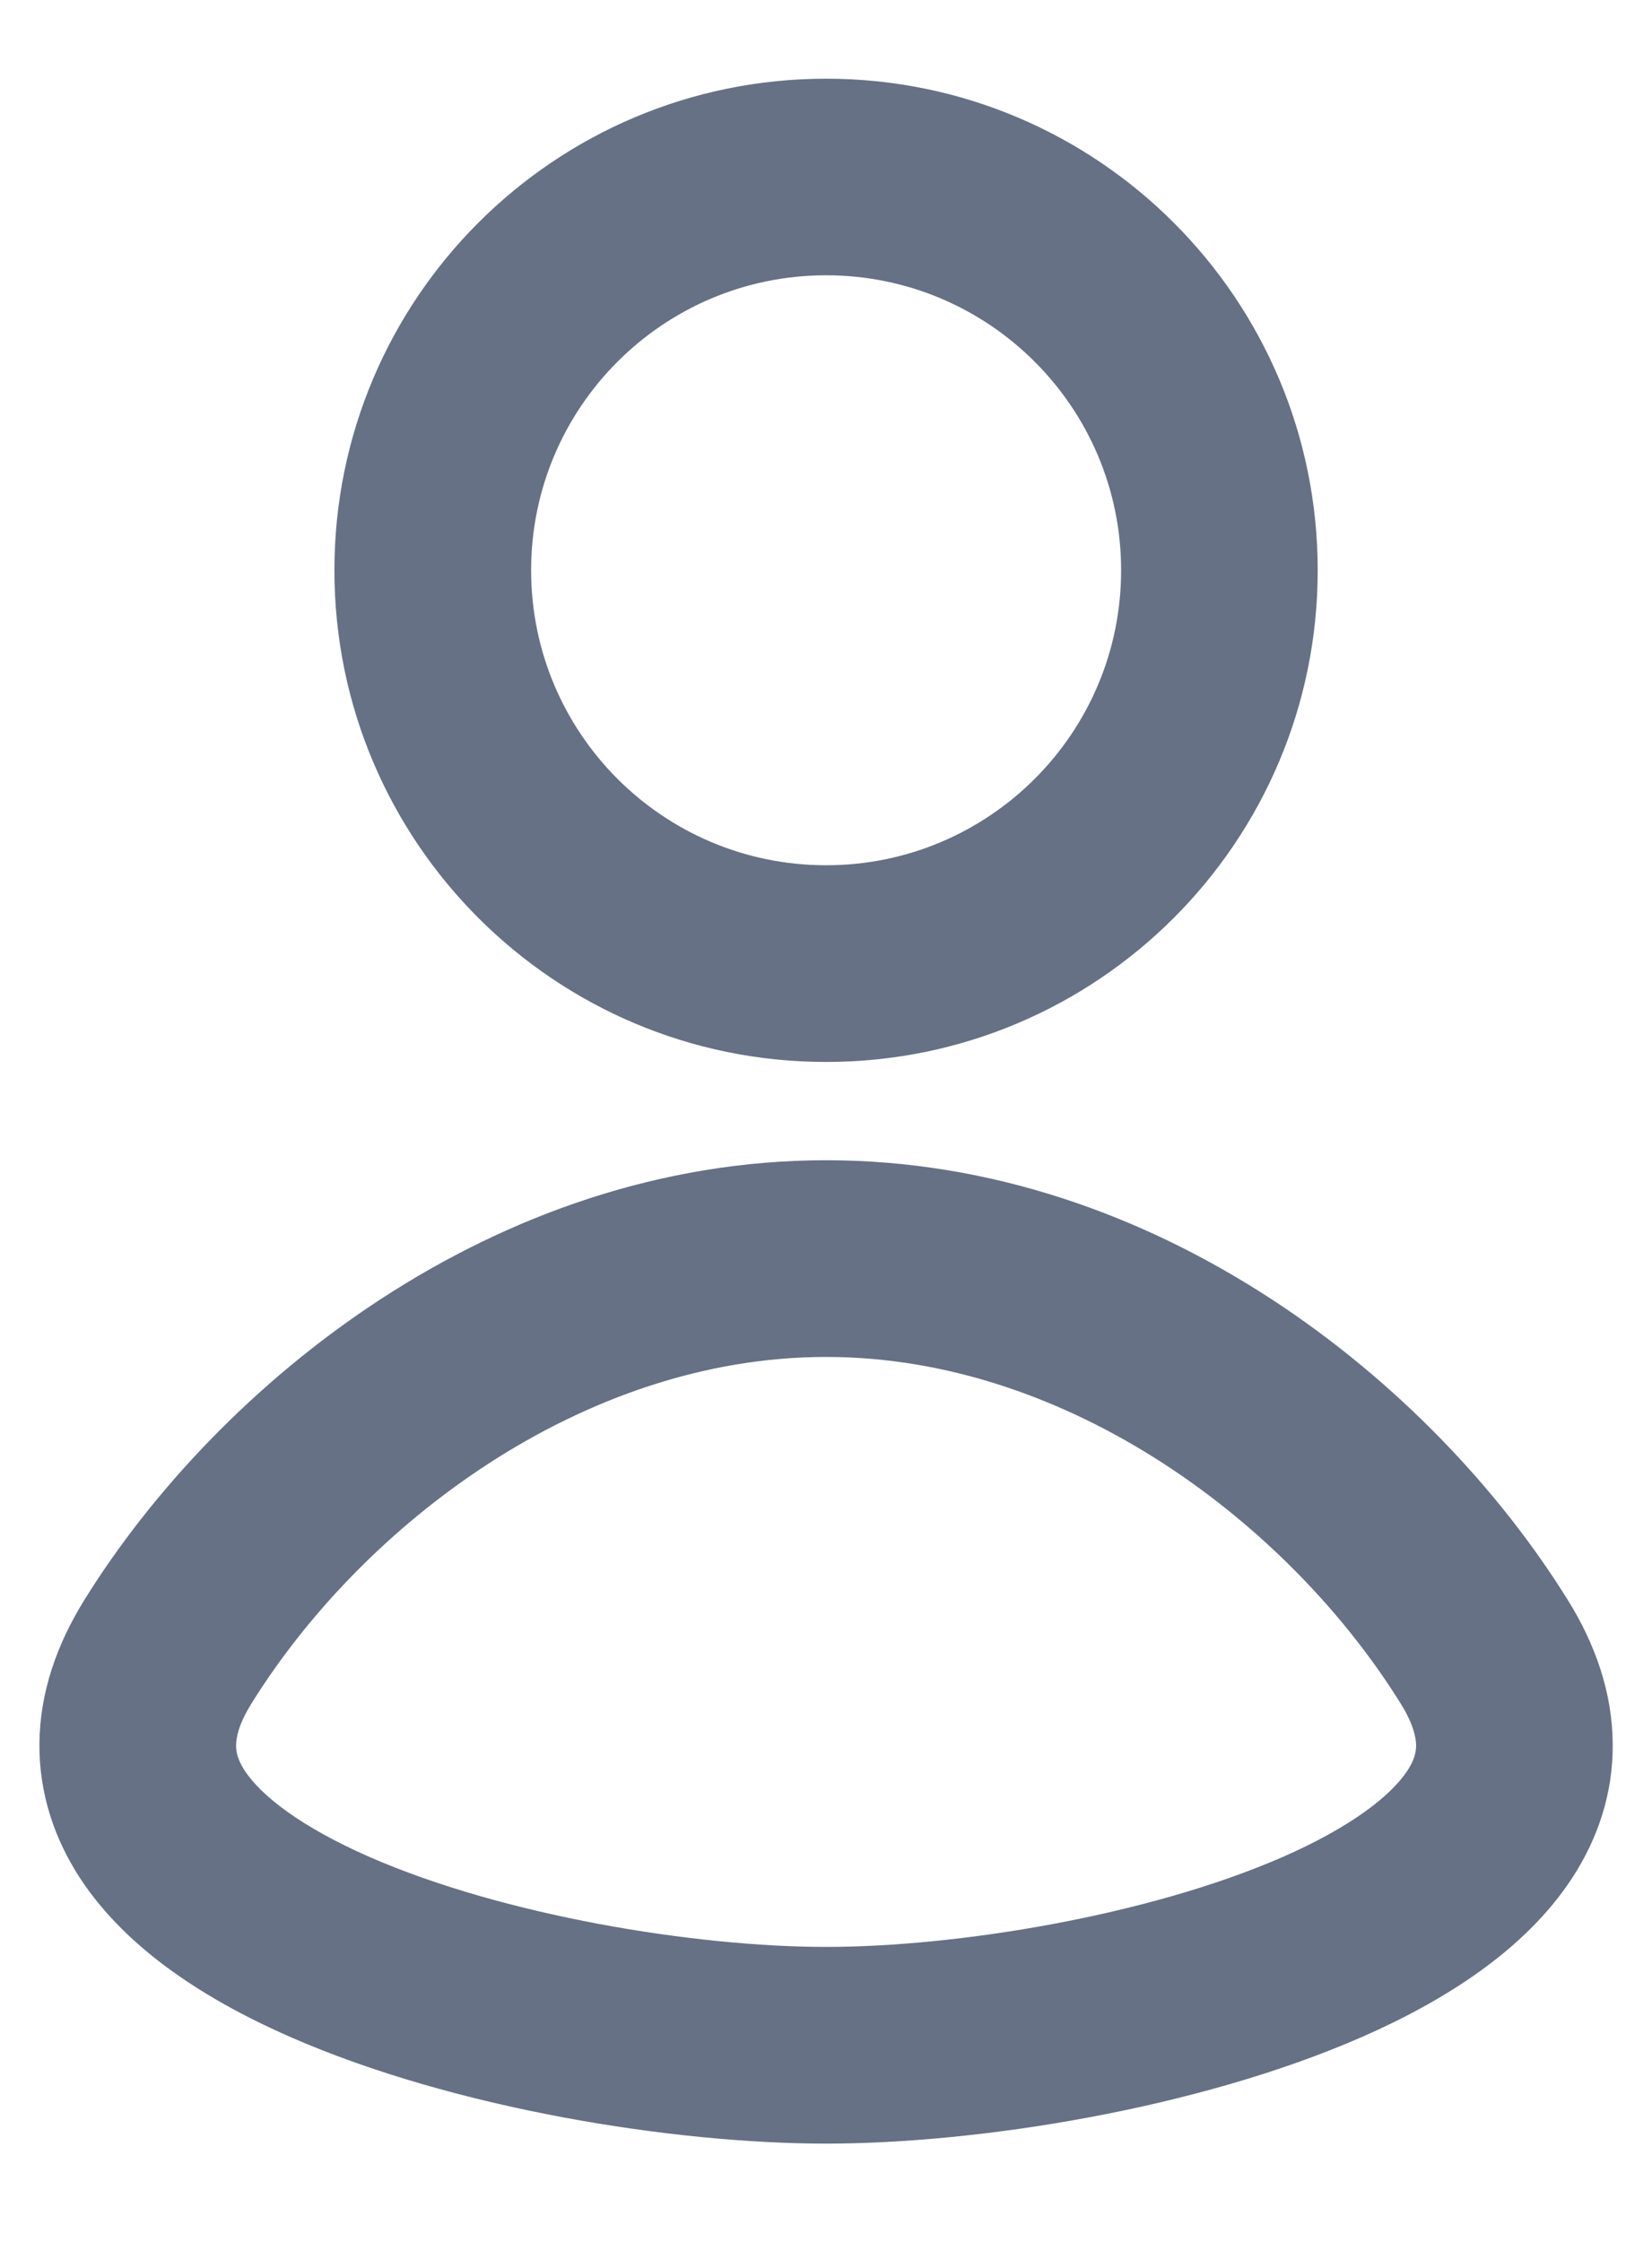 <svg width="14" height="19" viewBox="0 0 14 19" fill="none" xmlns="http://www.w3.org/2000/svg">
<path fill-rule="evenodd" clip-rule="evenodd" d="M7.001 0.667C4.699 0.667 2.834 2.532 2.834 4.833C2.834 7.135 4.699 9 7.001 9C9.302 9 11.167 7.135 11.167 4.833C11.167 2.532 9.302 0.667 7.001 0.667ZM4.501 4.833C4.501 3.453 5.62 2.333 7.001 2.333C8.381 2.333 9.501 3.453 9.501 4.833C9.501 6.214 8.381 7.333 7.001 7.333C5.62 7.333 4.501 6.214 4.501 4.833Z" fill="#667185"/>
<path fill-rule="evenodd" clip-rule="evenodd" d="M7.001 18.167C5.717 18.167 3.859 17.875 2.464 17.265C1.779 16.965 1.082 16.536 0.677 15.915C0.464 15.588 0.33 15.203 0.334 14.774C0.338 14.348 0.479 13.94 0.714 13.561C1.855 11.721 4.19 9.833 7.001 9.833C9.812 9.833 12.146 11.721 13.287 13.561C13.523 13.94 13.663 14.348 13.667 14.774C13.672 15.203 13.537 15.588 13.324 15.915C12.919 16.536 12.223 16.965 11.538 17.265C10.143 17.875 8.284 18.167 7.001 18.167ZM2.13 14.439C2.02 14.616 2.001 14.73 2.001 14.791C2 14.848 2.015 14.915 2.073 15.005C2.212 15.217 2.548 15.482 3.132 15.738C4.274 16.237 5.895 16.5 7.001 16.5C8.106 16.5 9.728 16.237 10.87 15.738C11.453 15.482 11.789 15.217 11.928 15.005C11.987 14.915 12.001 14.848 12.001 14.791C12 14.73 11.981 14.616 11.871 14.439C10.936 12.932 9.071 11.5 7.001 11.5C4.93 11.5 3.065 12.932 2.13 14.439Z" fill="#667185"/>
</svg>
